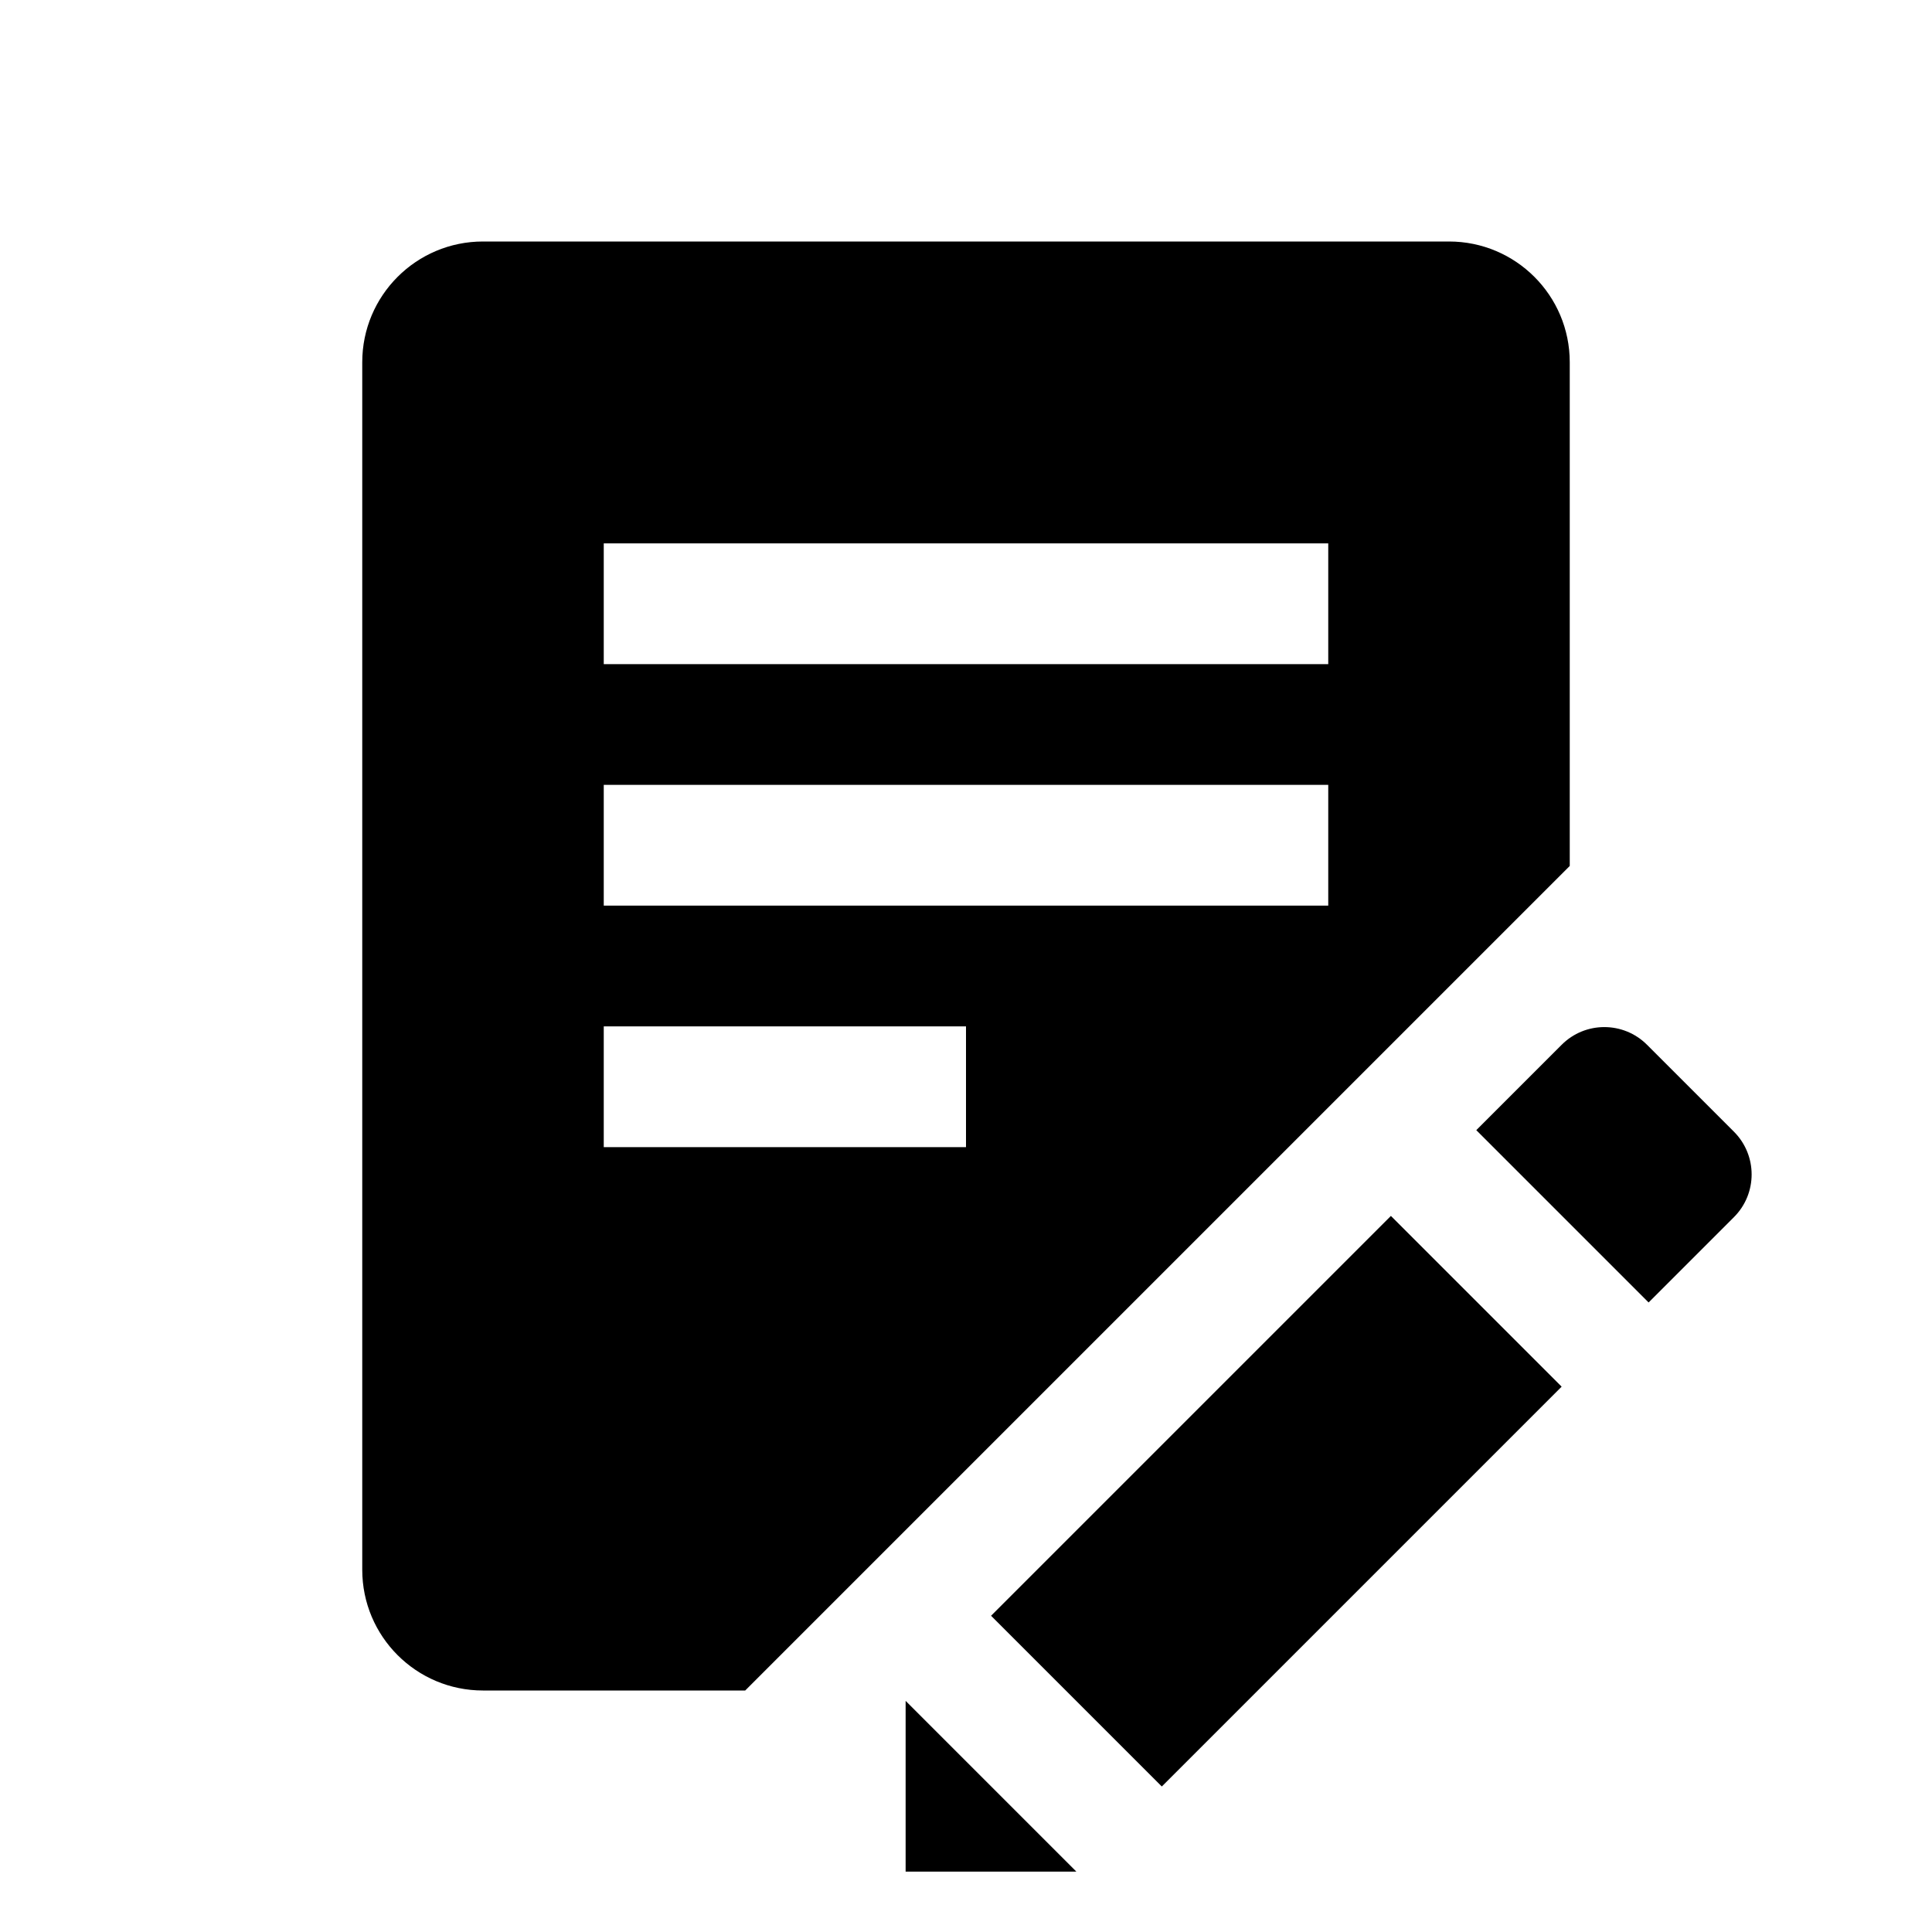 <?xml version="1.0" encoding="utf-8"?>
<!-- Generator: Adobe Illustrator 18.1.1, SVG Export Plug-In . SVG Version: 6.00 Build 0)  -->
<!DOCTYPE svg PUBLIC "-//W3C//DTD SVG 1.1//EN" "http://www.w3.org/Graphics/SVG/1.1/DTD/svg11.dtd">
<svg version="1.1" xmlns="http://www.w3.org/2000/svg" xmlns:xlink="http://www.w3.org/1999/xlink" x="0px" y="0px" width="32px"
	 height="32px" viewBox="0 0 32 32" enable-background="new 0 0 32 32" xml:space="preserve">
<g id="Icons_-_V2">
	<g>
		<path d="M26,6c0-1.105-0.895-2-2-2H8C6.895,4,6,4.895,6,6v20c0,1.105,0.895,2,2,2h4.343L26,14.343V6z M16,19h-6v-2h6V19z M22,15
			H10v-2h12V15z M22,11H10V9h12V11z"/>
		<path d="M28.72,18.745l-1.44-1.44c-0.391-0.391-1.024-0.391-1.414,0l-1.414,1.414l2.854,2.854l1.414-1.414
			C29.11,19.769,29.11,19.136,28.72,18.745z"/>
		<rect x="19.14" y="20.177" transform="matrix(-0.707 -0.707 0.707 -0.707 18.51 57.387)" width="4" height="9.367"/>
		<polygon points="15,31 17.828,31 15,28.172 		"/>
	</g>
</g>
<g id="Icons">
</g>
</svg>
